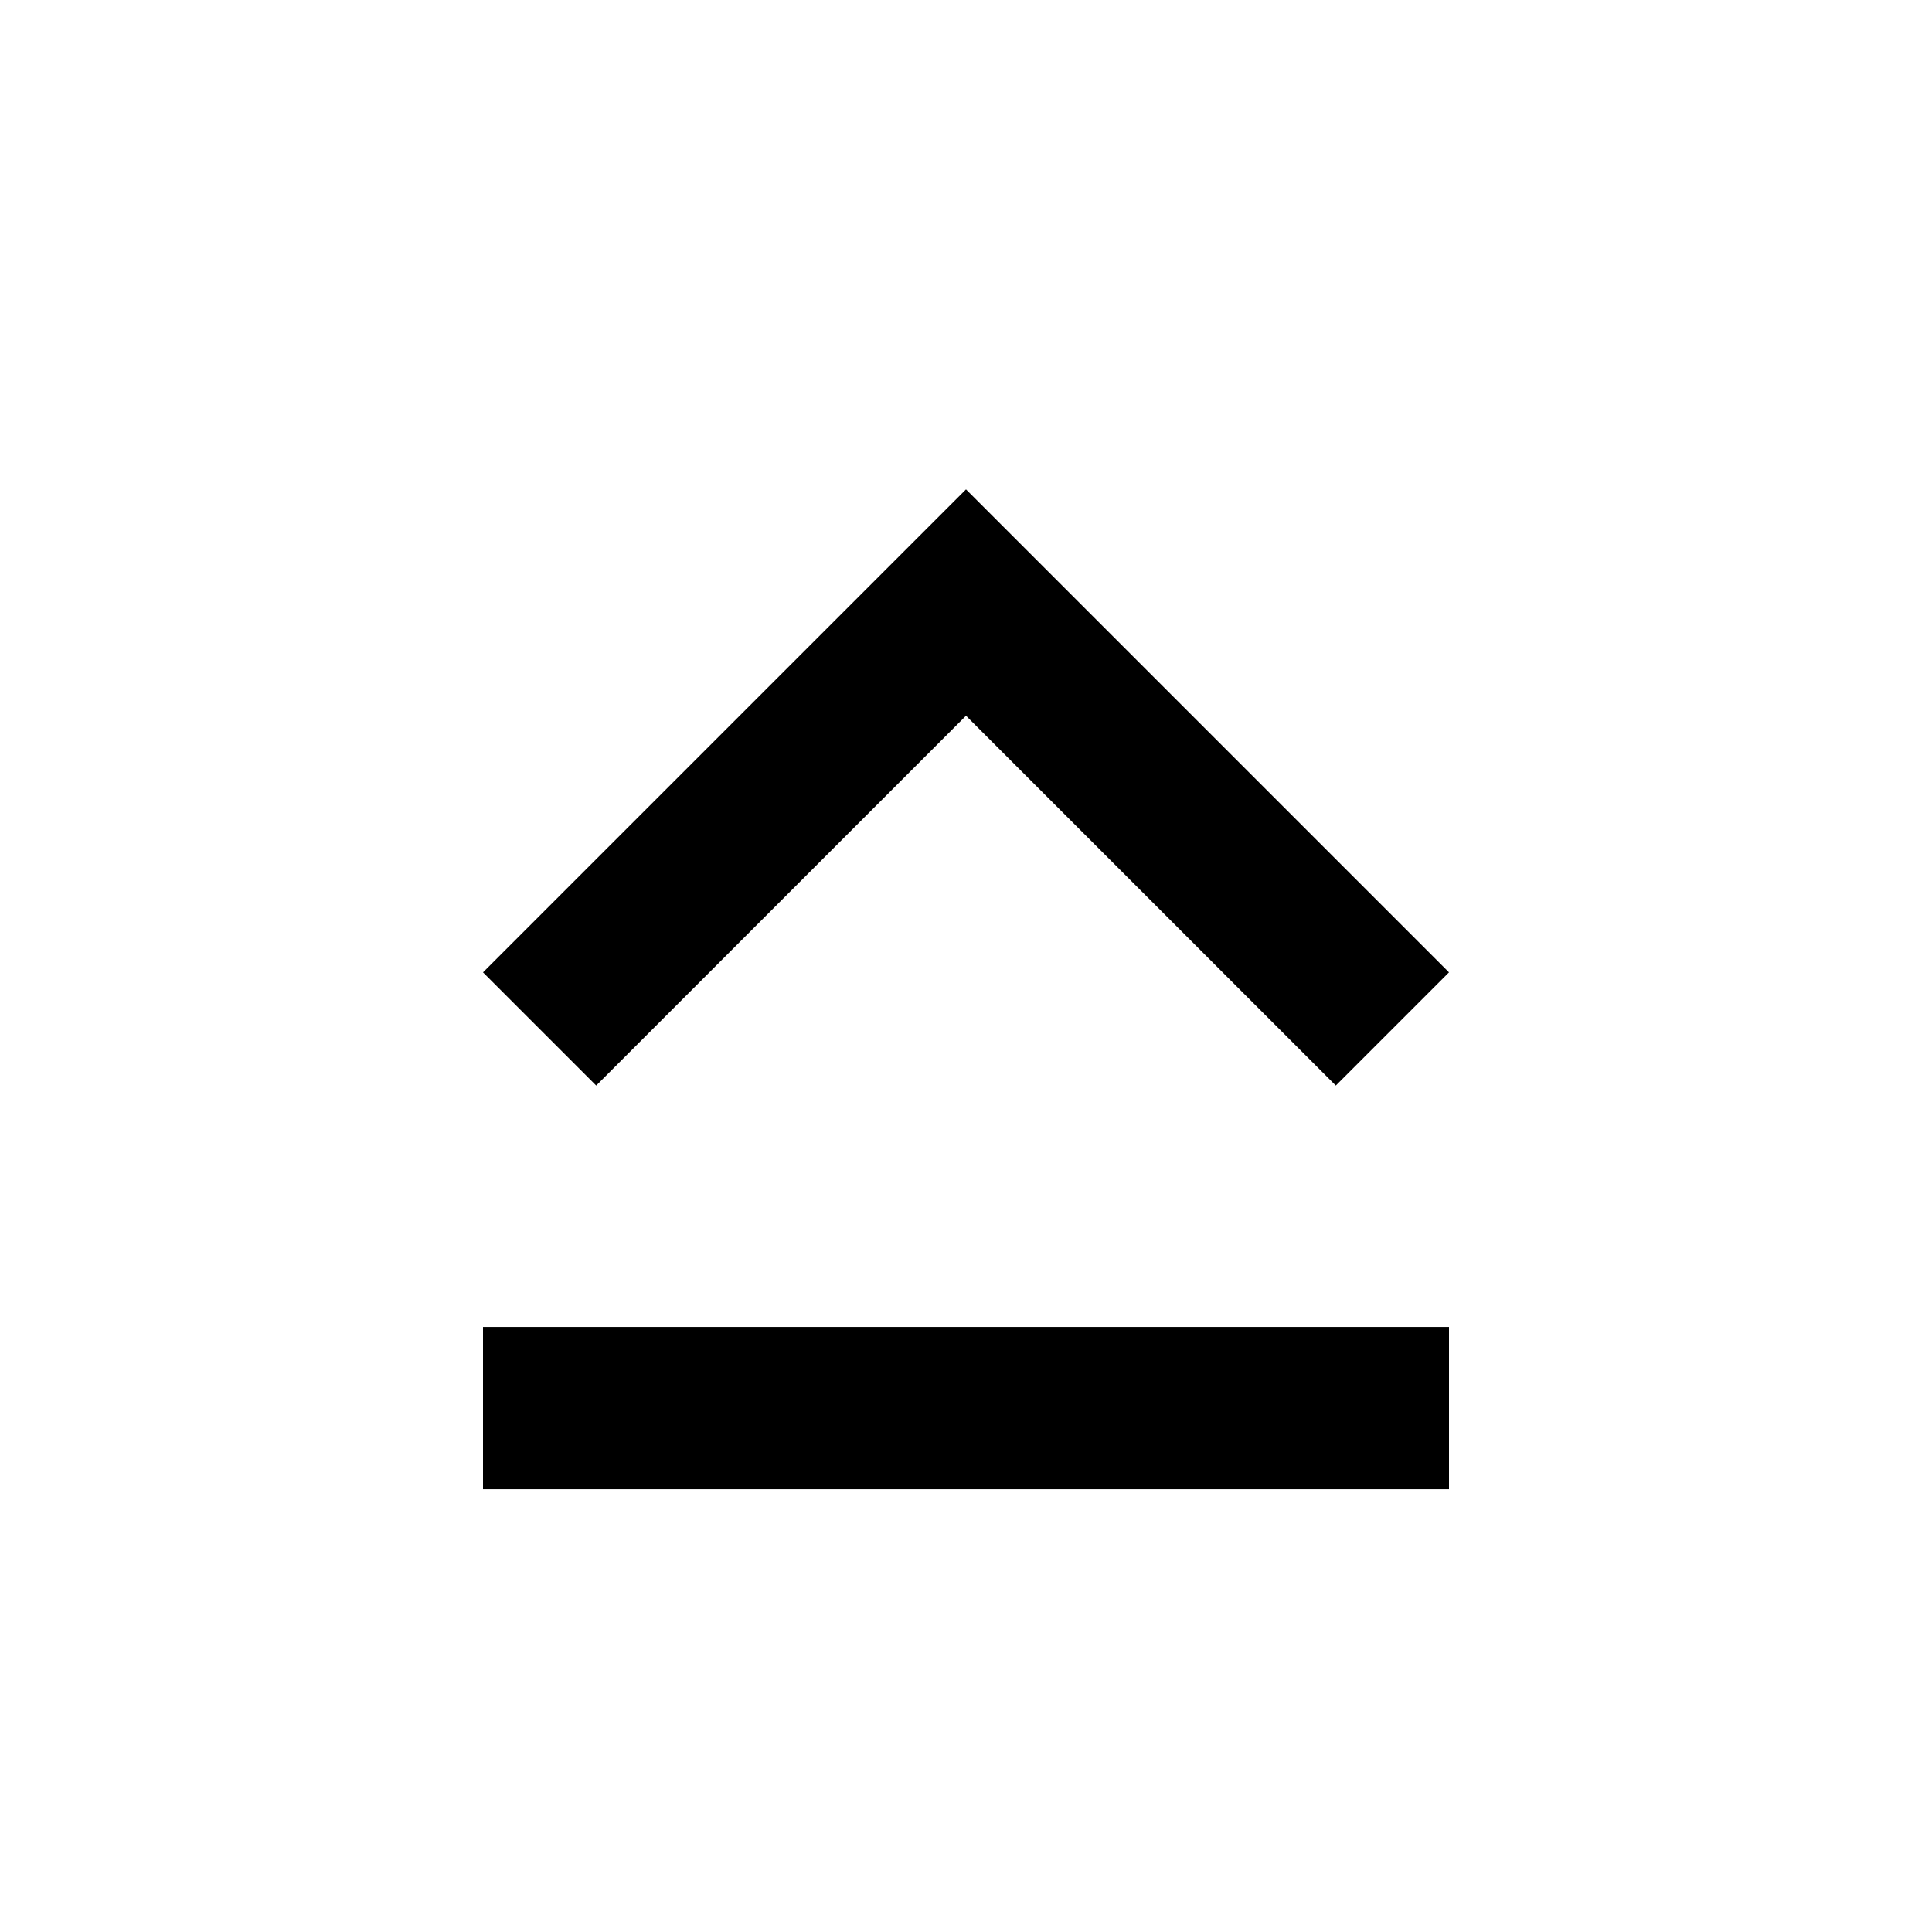 <?xml version="1.0" encoding="utf-8"?>
<!-- Generated by IcoMoon.io -->
<!DOCTYPE svg PUBLIC "-//W3C//DTD SVG 1.1//EN" "http://www.w3.org/Graphics/SVG/1.1/DTD/svg11.dtd">
<svg version="1.1" xmlns="http://www.w3.org/2000/svg" xmlns:xlink="http://www.w3.org/1999/xlink" width="24" height="24" viewBox="0 0 24 24">
<path d="M6 18.5v-2.016h12v2.016h-12zM12 8.891l-4.594 4.594-1.406-1.406 6-6 6 6-1.406 1.406z"></path>
</svg>
